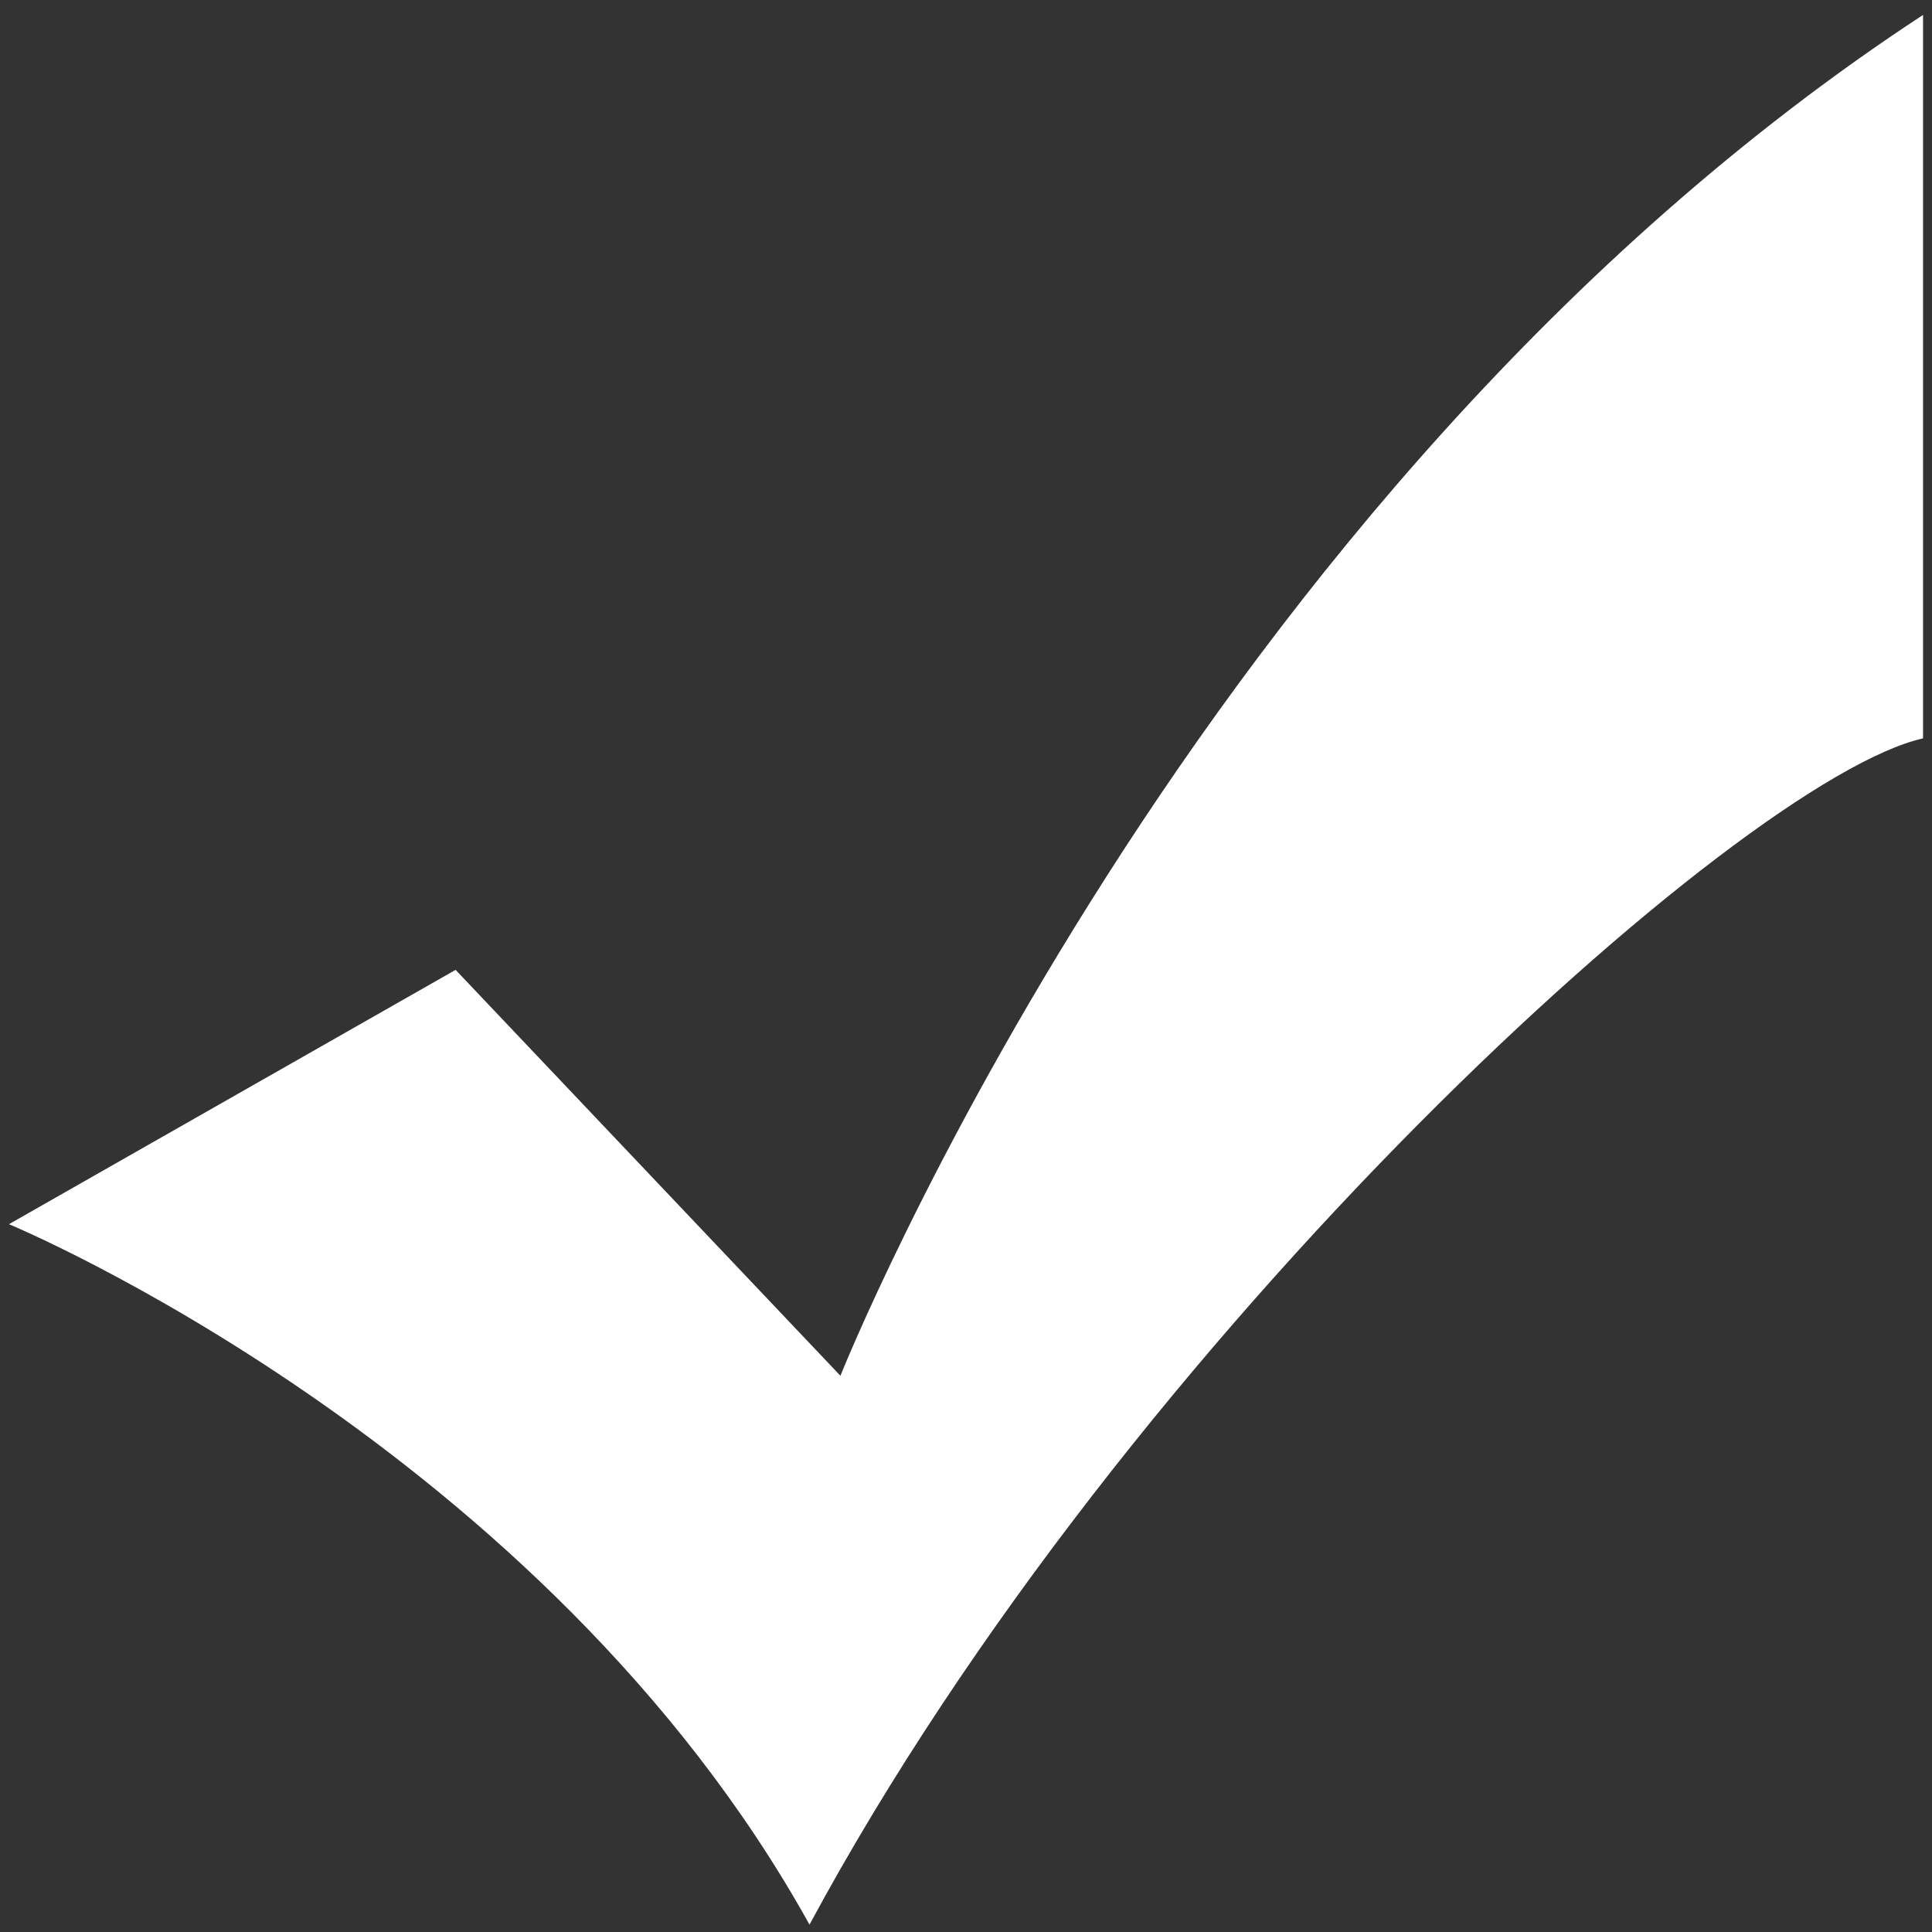 ﻿<?xml version="1.0" encoding="utf-8"?>
<svg version="1.1" xmlns:xlink="http://www.w3.org/1999/xlink" width="11px" height="11px" xmlns="http://www.w3.org/2000/svg">
  <rect width="100%" height="100%" fill="#333333" stroke="none"/>
  <g transform="matrix(1 0 0 1 -466 -160 )">
    <path d="M 2.594 5.522  L 0.051 6.97  C 0.051 6.97  3.096 8.232  4.609 10.958  C 6.427 7.584  9.916 4.436  10.949 4.204  C 10.949 2.807  10.949 2.233  10.949 0.085  C 6.785 2.812  4.785 7.833  4.785 7.833  L 2.594 5.522  Z " fill-rule="nonzero" fill="#ffffff" stroke="none" transform="matrix(1 0 0 1 466 160 )" />
  </g>
</svg>